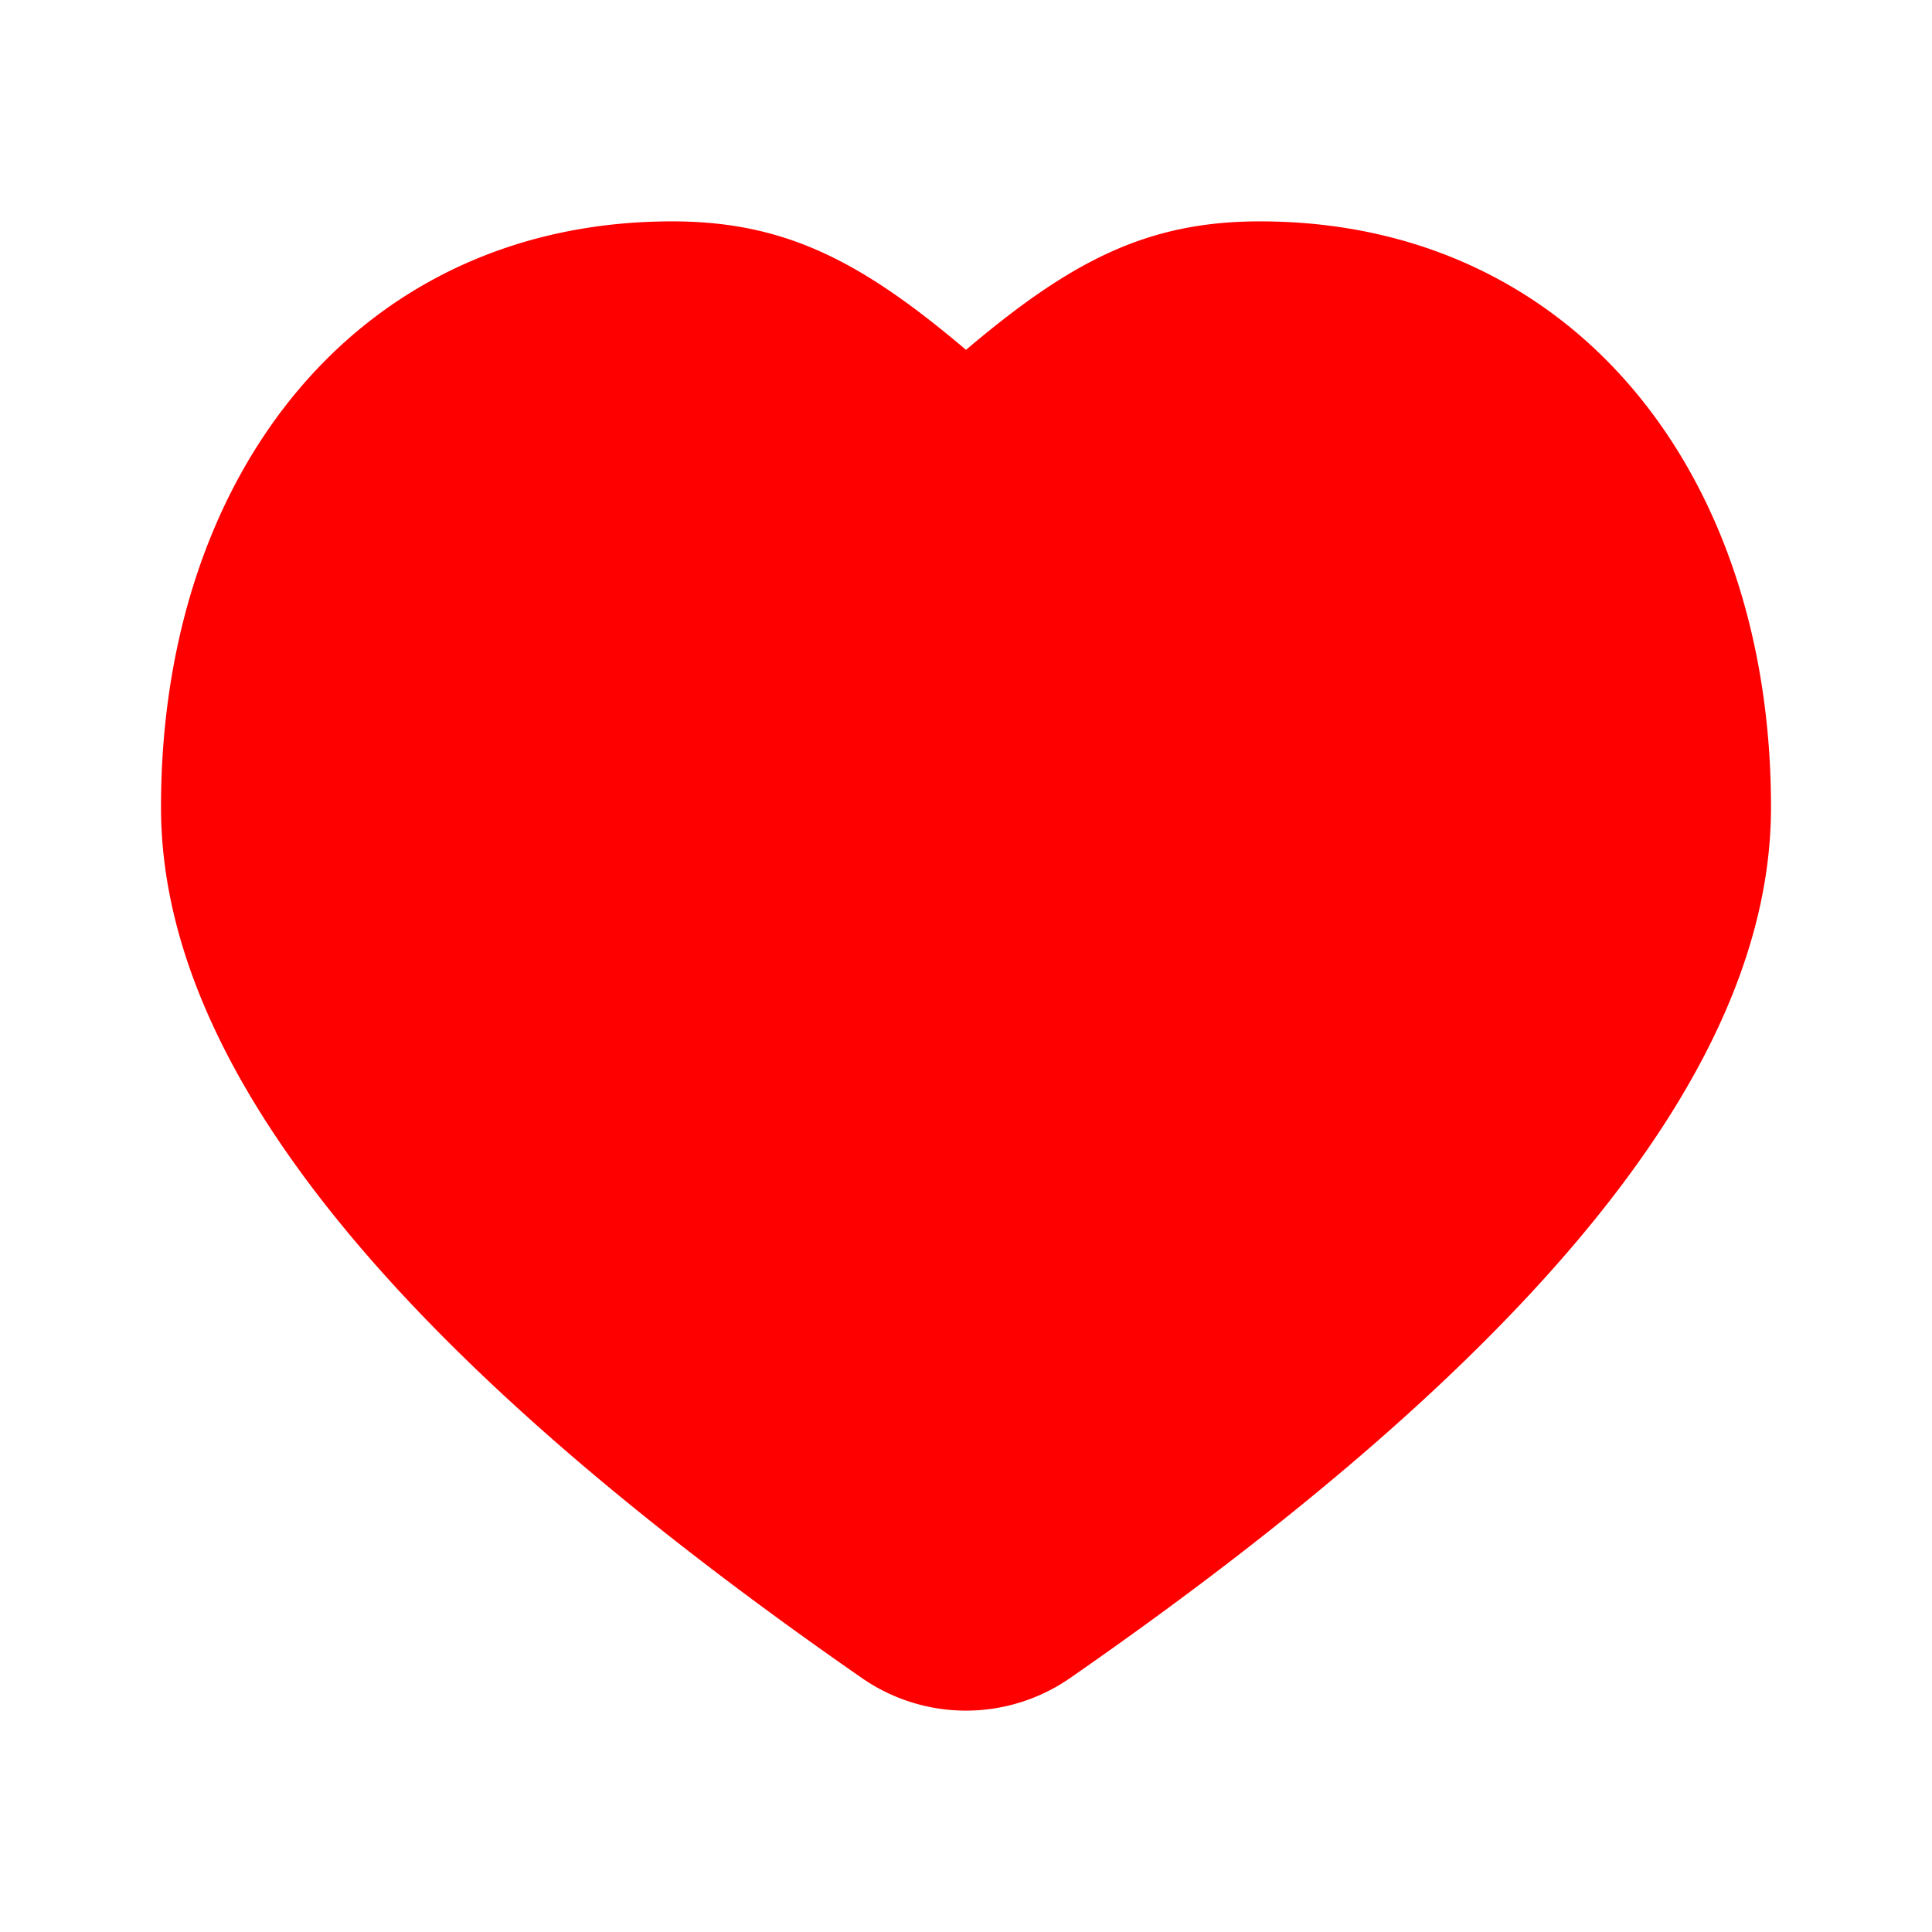 <svg t="1722394627450" class="icon" viewBox="0 0 1024 1024" version="1.1" xmlns="http://www.w3.org/2000/svg" p-id="6207" data-darkreader-inline-fill="" width="200" height="200"><path d="M667.787 117.333C832.864 117.333 938.667 249.707 938.667 427.861c0 138.251-125.099 290.507-371.573 461.589a96.768 96.768 0 0 1-110.187 0C210.432 718.368 85.333 566.112 85.333 427.861 85.333 249.707 191.136 117.333 356.213 117.333c59.616 0 100.053 20.832 155.787 68.096C567.744 138.176 608.171 117.333 667.787 117.333z" fill="#ff0000" p-id="6208" data-darkreader-inline-fill="" style="--darkreader-inline-fill: #cc0000;"></path></svg>